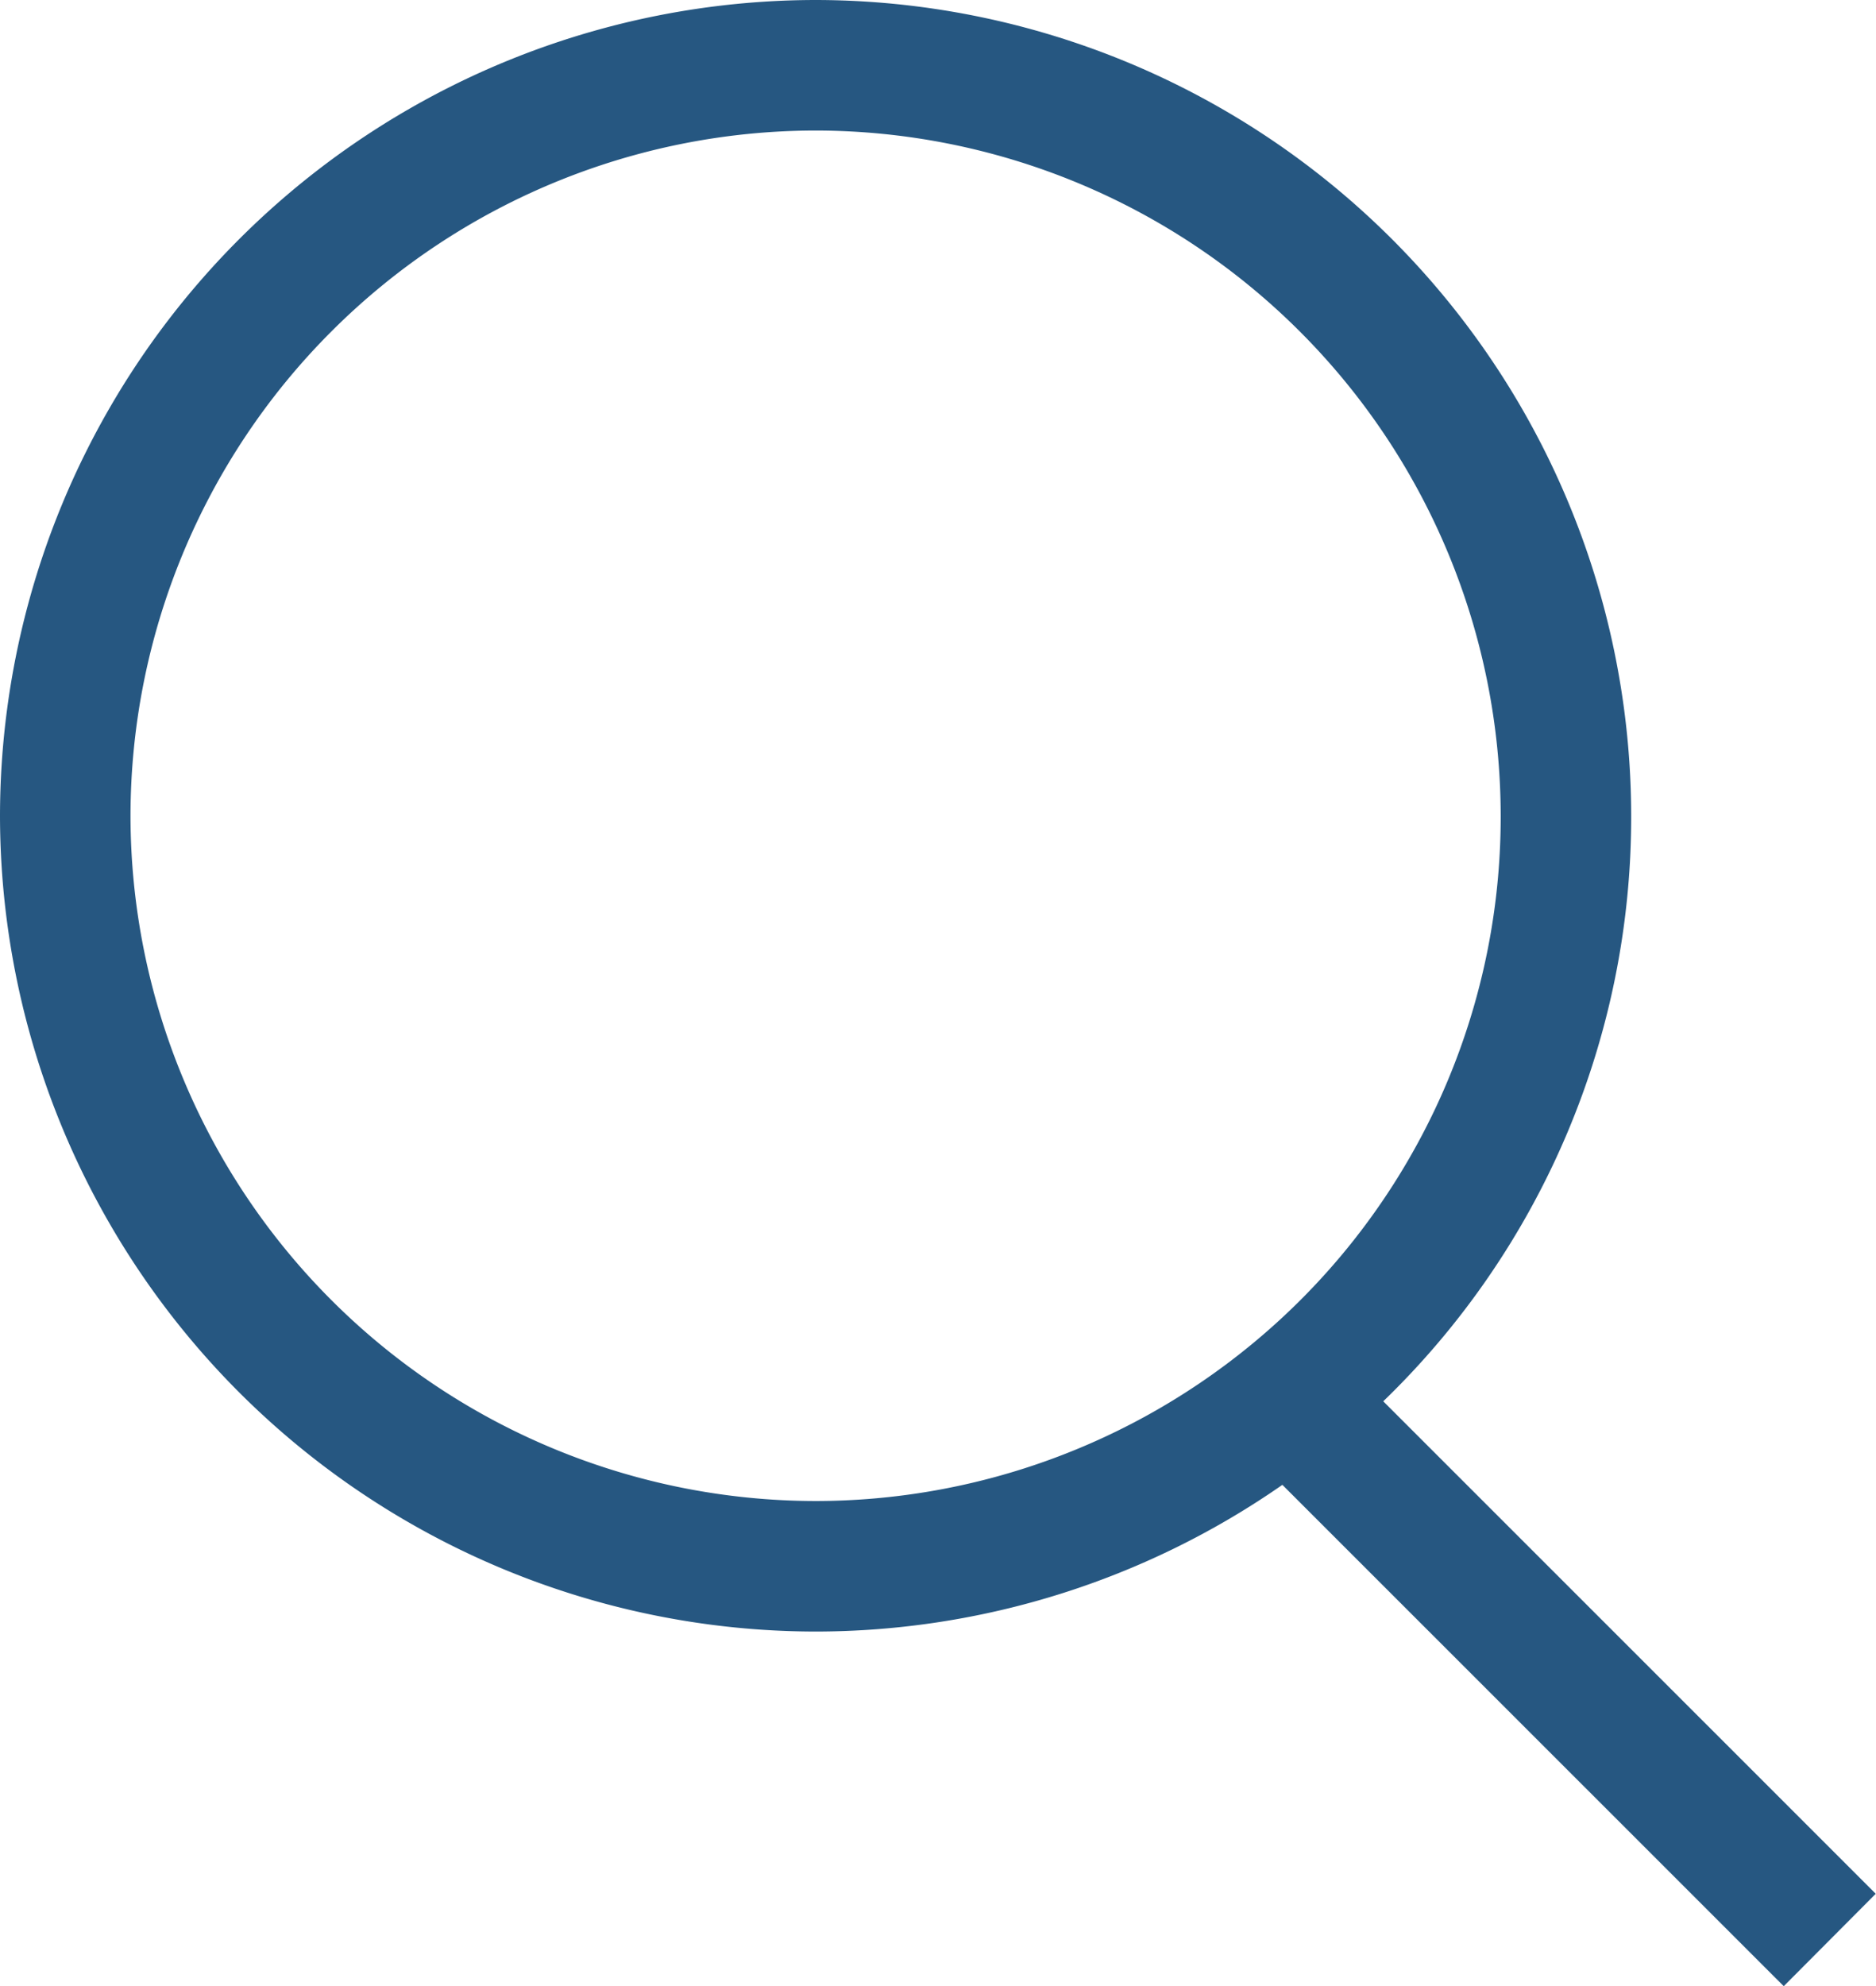 <svg xmlns="http://www.w3.org/2000/svg" width="14.376" height="15.217" viewBox="0 0 14.376 15.217">
  <path id="Union_1" data-name="Union 1" d="M-1335.831,15.717l-3.842-3.841A6.269,6.269,0,0,1-1343.25,13a6.257,6.257,0,0,1-6.25-6.25A6.257,6.257,0,0,1-1343.25.5,6.257,6.257,0,0,1-1337,6.75a6.224,6.224,0,0,1-1.9,4.486l3.774,3.773ZM-1343.25,1.5a5.256,5.256,0,0,0-5.25,5.25,5.256,5.256,0,0,0,5.25,5.25,5.261,5.261,0,0,0,3.308-1.173A5.233,5.233,0,0,0-1338,6.75,5.256,5.256,0,0,0-1343.25,1.5Z" transform="translate(1349.5 -0.5)" fill="#265781"/>
</svg>
